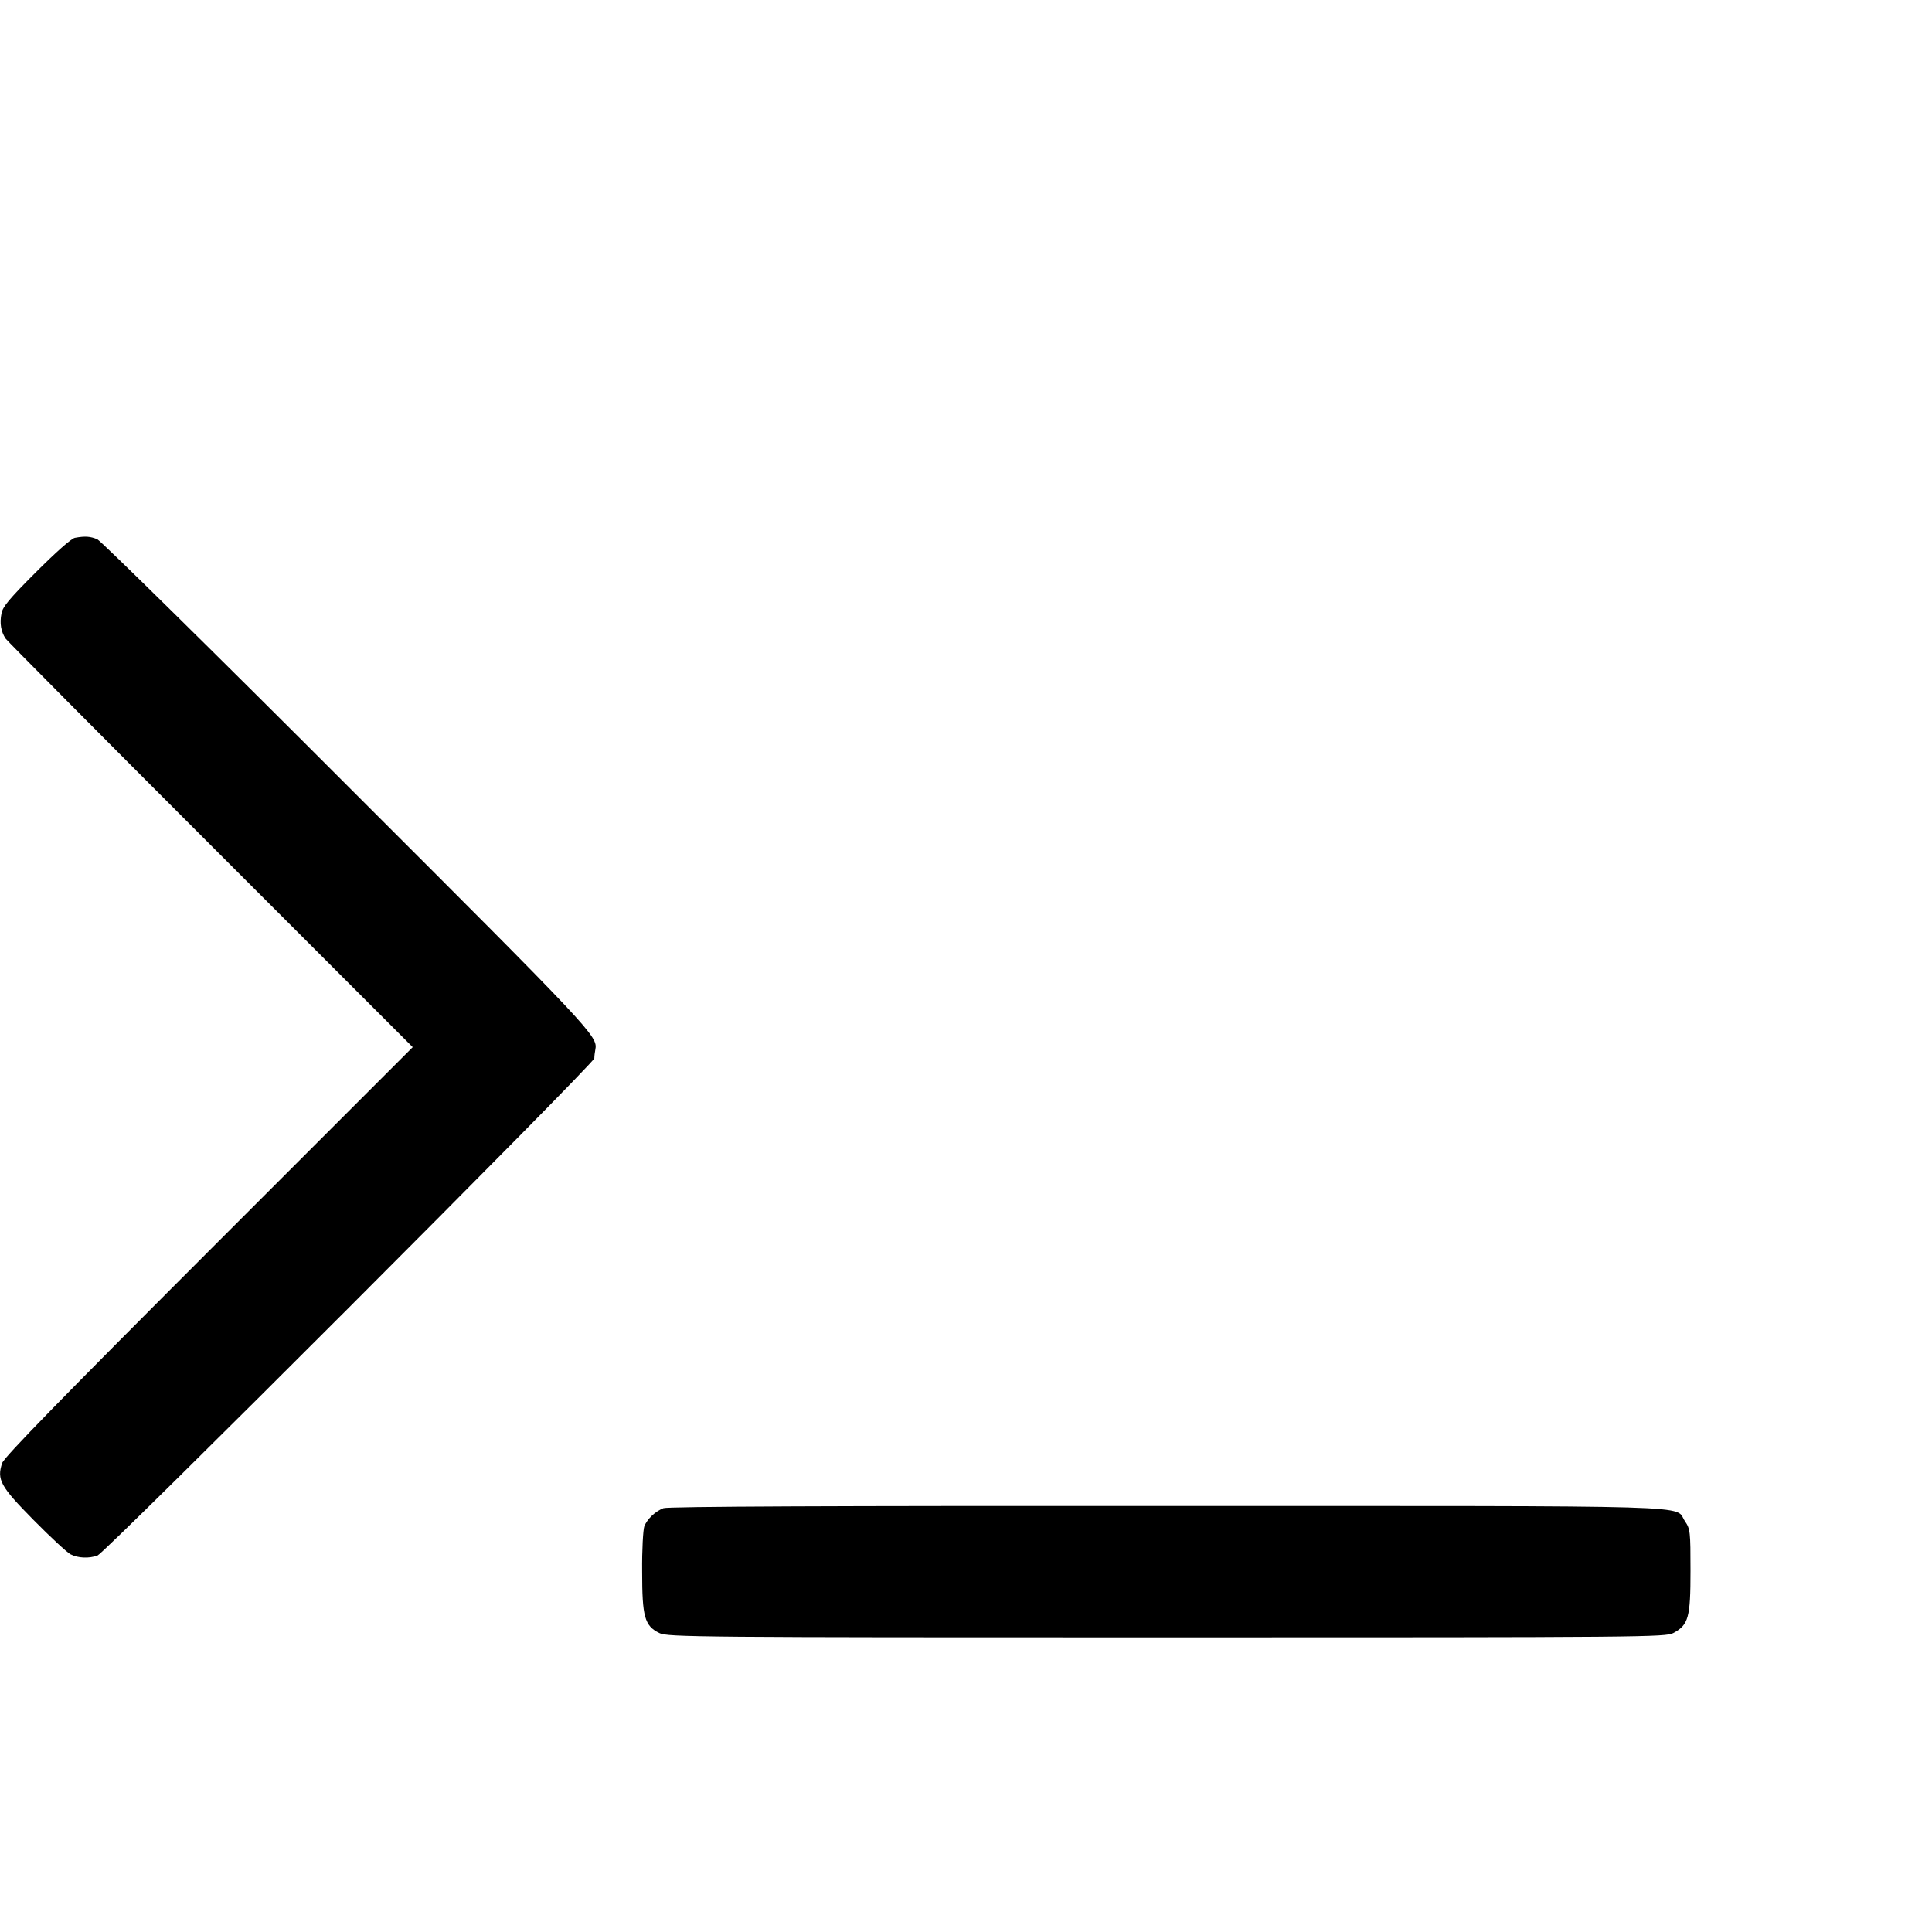 <?xml version="1.0" standalone="no"?>
<!DOCTYPE svg PUBLIC "-//W3C//DTD SVG 20010904//EN"
 "http://www.w3.org/TR/2001/REC-SVG-20010904/DTD/svg10.dtd">
<svg version="1.0" xmlns="http://www.w3.org/2000/svg"
 width="16pt" height="16pt" viewBox="0 0 16 16"
 preserveAspectRatio="xMidYMid meet">
<g transform="translate(0,16) scale(0.002,-0.002)"
fill="#000000" stroke="none">
<path d="M310 5773 c-15 -3 -79 -60 -161 -142 -109 -109 -139 -144 -143 -172
-8 -40 -2 -74 17 -103 8 -11 391 -397 850 -856 l836 -836 -844 -844 c-606
-606 -848 -854 -856 -878 -23 -69 -7 -97 129 -235 70 -71 139 -135 154 -143
31 -16 76 -18 112 -5 33 13 2056 2037 2057 2059 0 9 2 25 4 35 11 56 -4 72
-1025 1092 -555 556 -1022 1015 -1037 1022 -29 12 -50 14 -93 6z"/>
<path d="M2747 1755 c-35 -14 -67 -45 -79 -75 -5 -14 -10 -98 -9 -188 0 -187
10 -224 71 -254 33 -17 158 -18 2100 -18 1983 0 2066 1 2099 18 63 34 71 64
71 258 0 162 -1 173 -23 205 -46 68 127 63 -2144 63 -1370 1 -2070 -2 -2086
-9z"/>
</g>
</svg>
